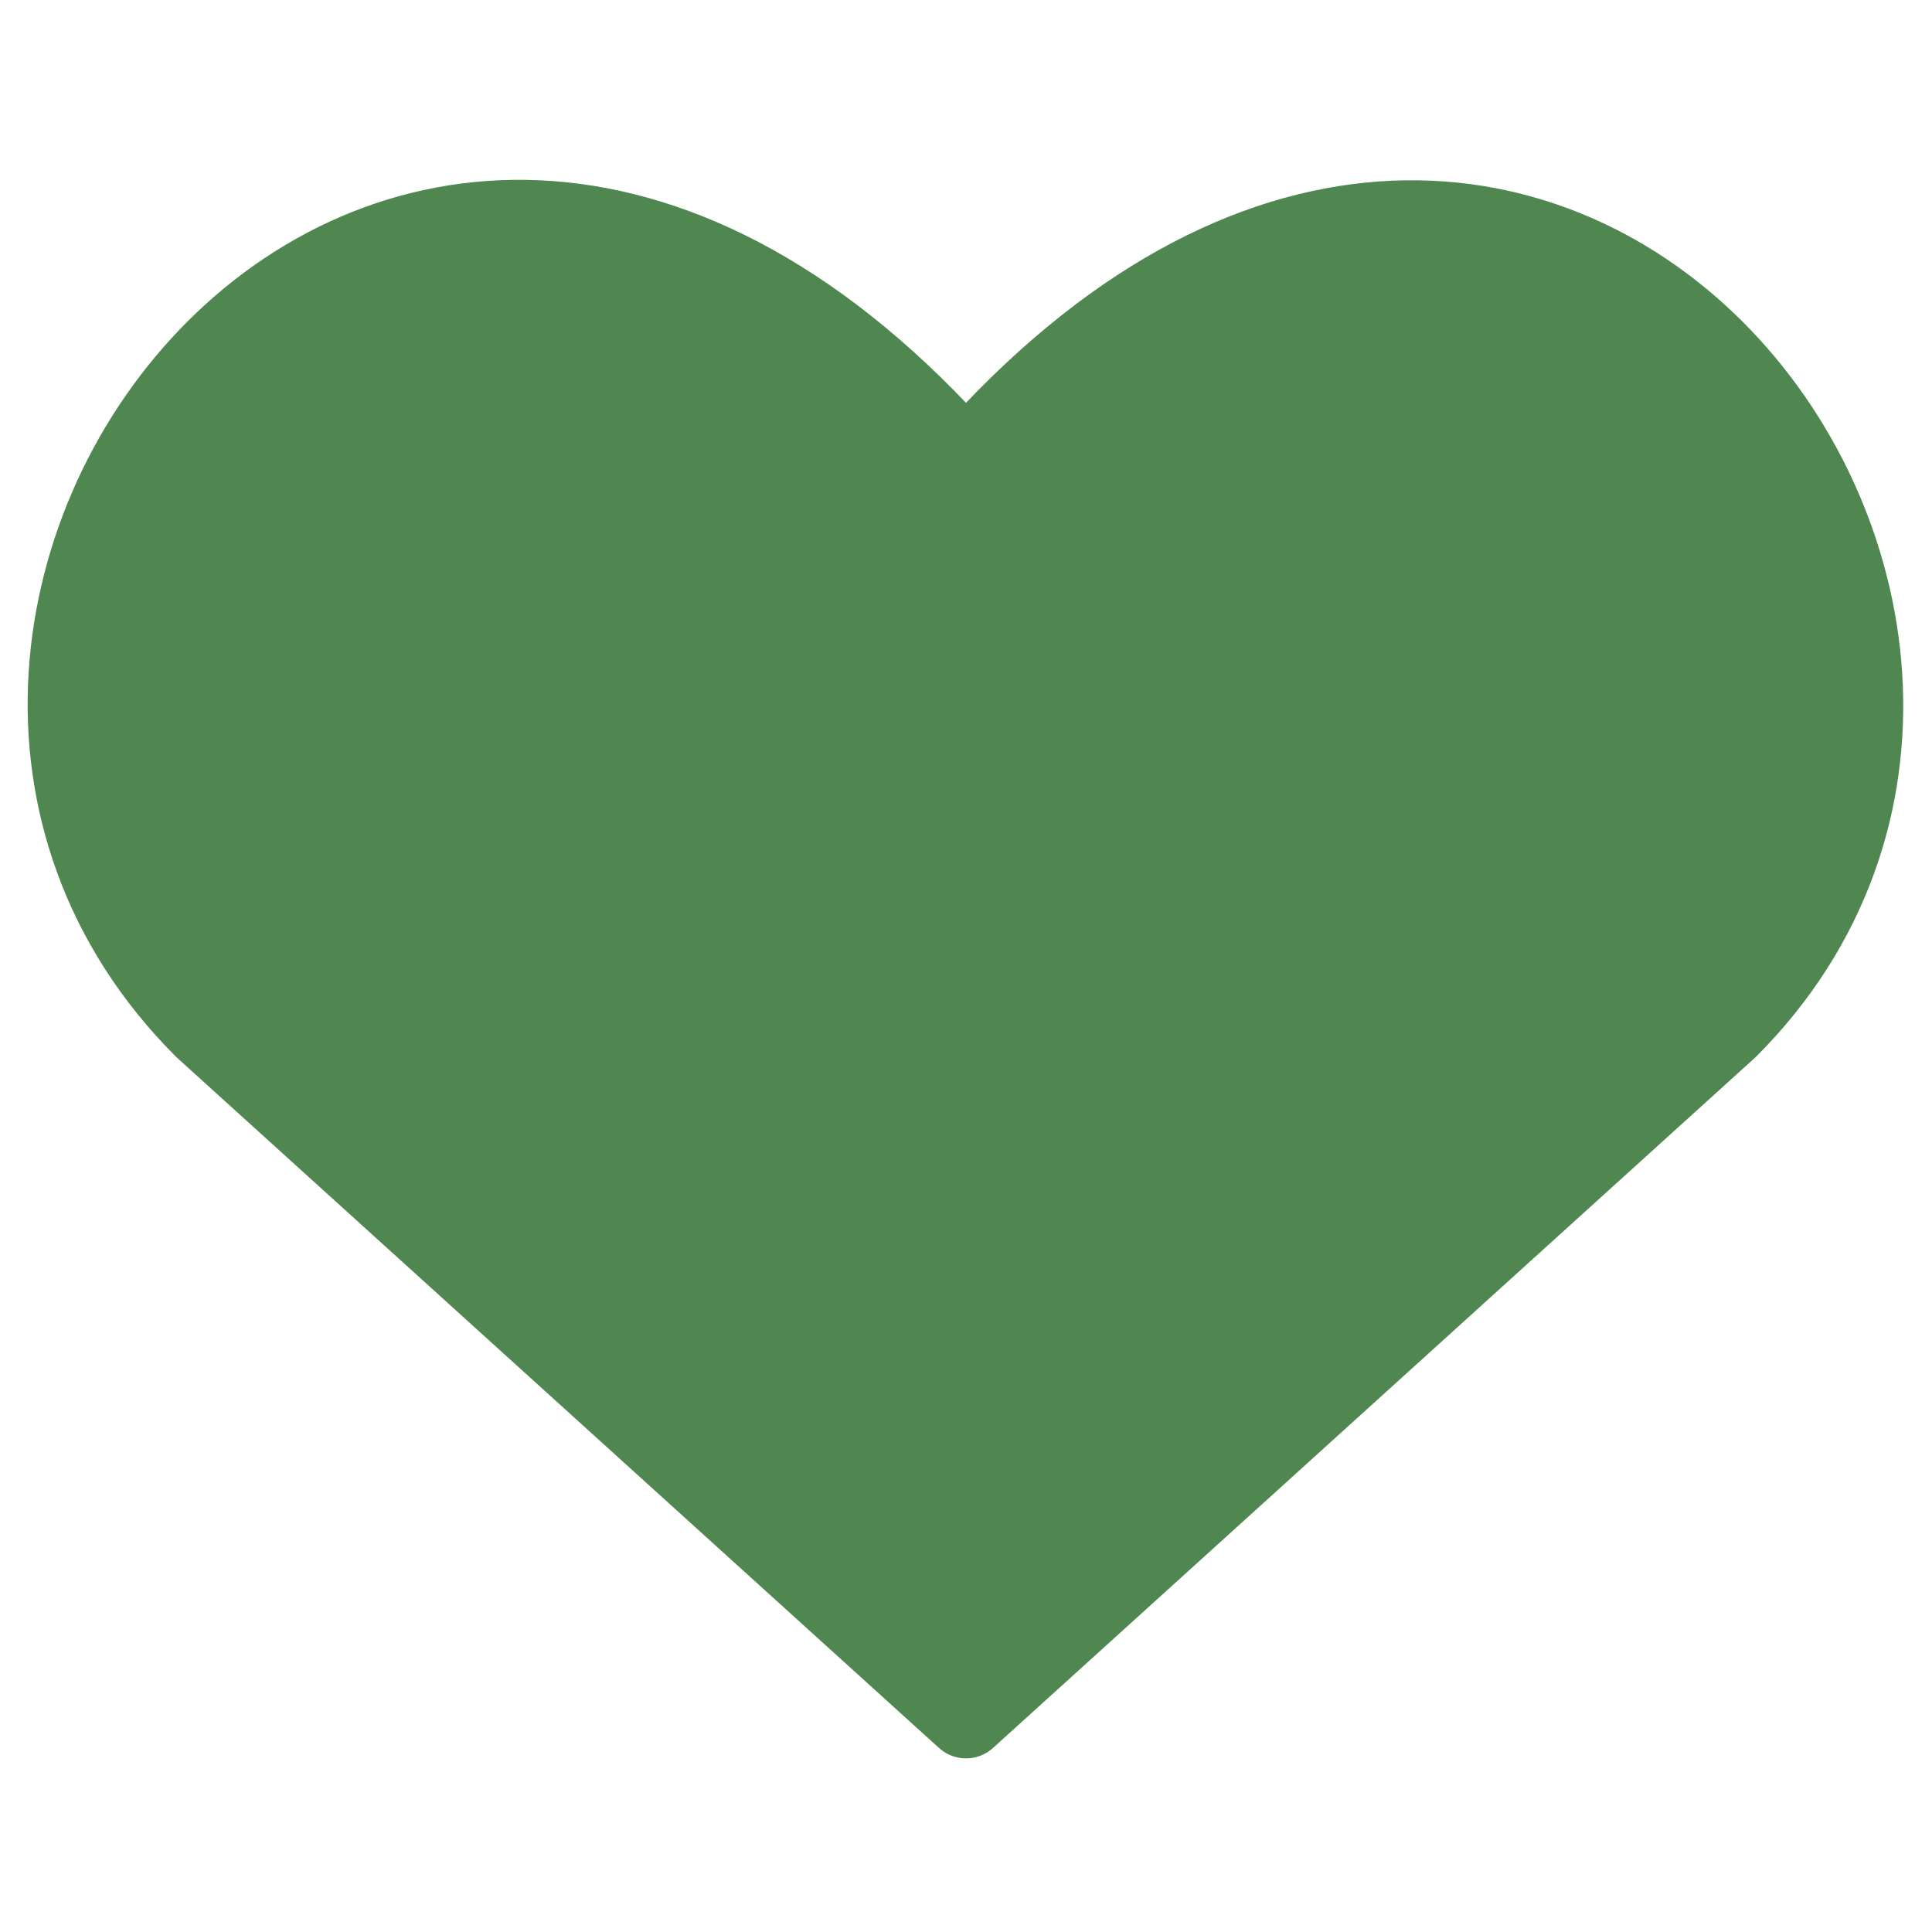 <svg width="24" height="24" viewBox="0 0 24 24" fill="none" xmlns="http://www.w3.org/2000/svg">
<path d="M12 21.343L2.537 12.771C-2.606 7.628 4.954 -2.246 12 5.743C19.046 -2.246 26.572 7.663 21.463 12.771L12 21.343Z" fill="#508750" stroke="#508750" stroke-linecap="round" stroke-linejoin="round"/>
</svg>
